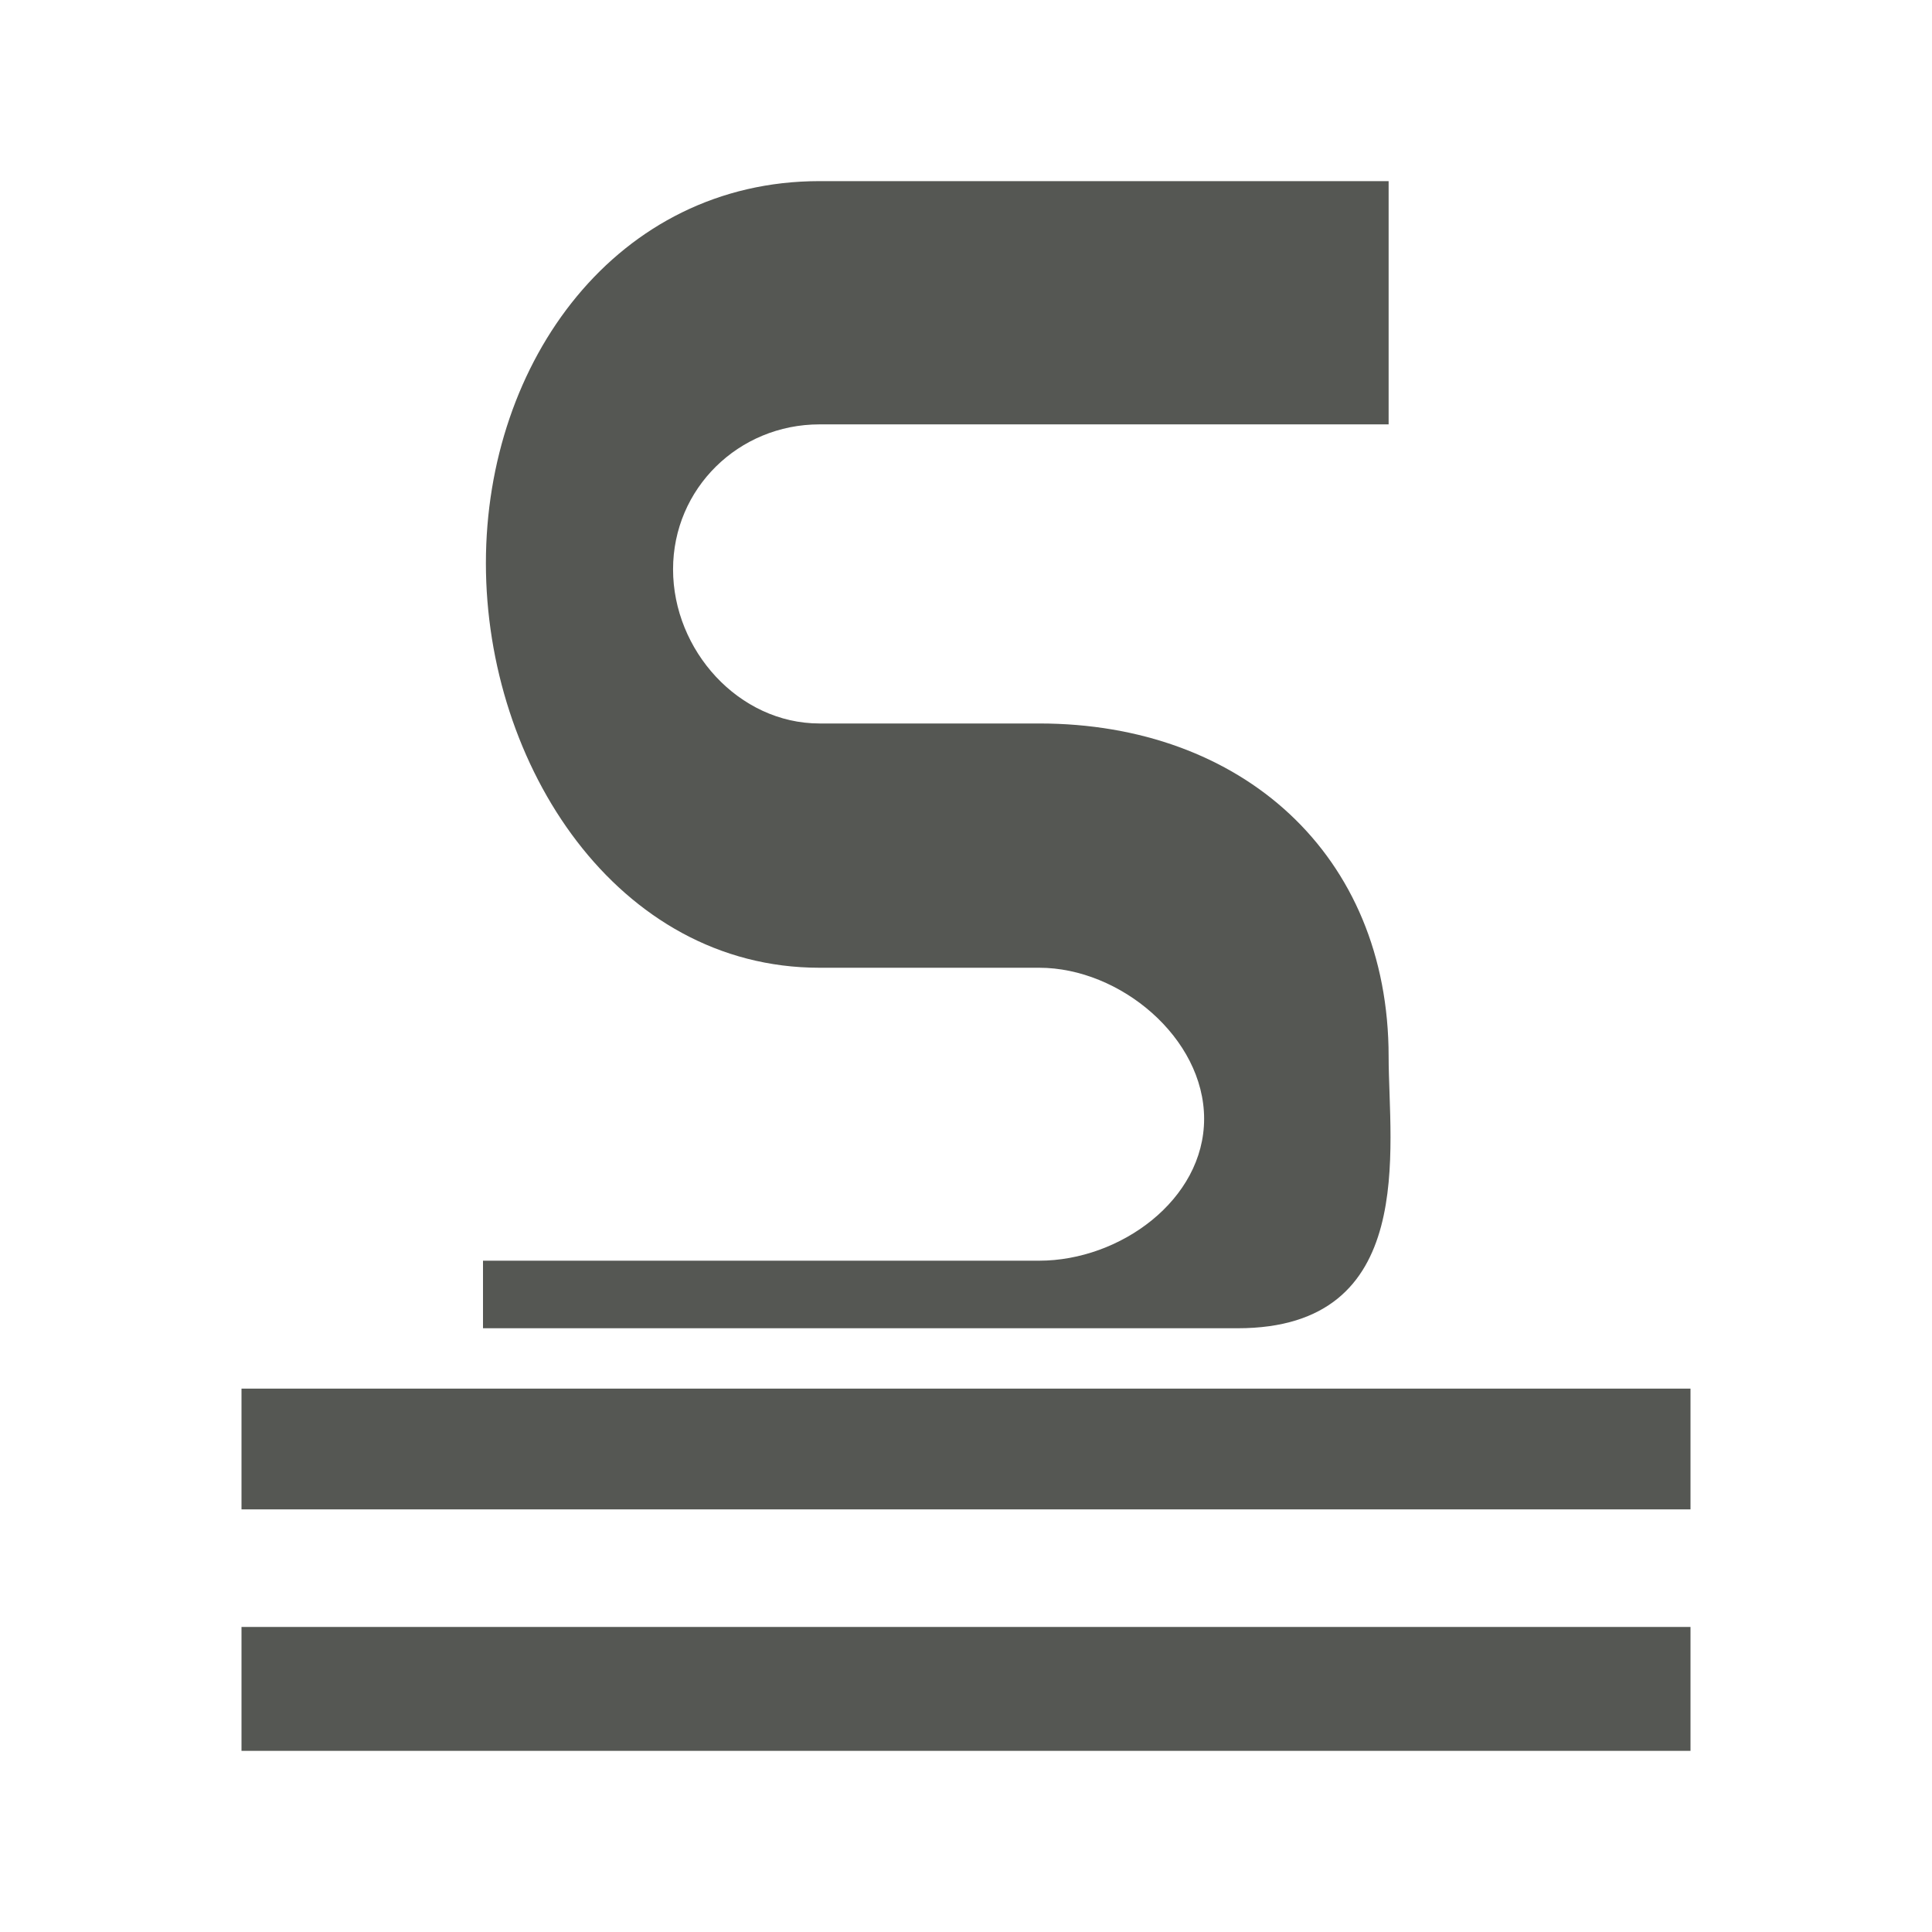 <?xml version="1.0" encoding="UTF-8" standalone="no"?>
<svg
   xmlns:dc="http://purl.org/dc/elements/1.1/"
   xmlns:cc="http://creativecommons.org/ns#"
   xmlns:rdf="http://www.w3.org/1999/02/22-rdf-syntax-ns#"
   xmlns:svg="http://www.w3.org/2000/svg"
   xmlns="http://www.w3.org/2000/svg"
   xmlns:sodipodi="http://sodipodi.sourceforge.net/DTD/sodipodi-0.dtd"
   xmlns:inkscape="http://www.inkscape.org/namespaces/inkscape"
   viewBox="0 0 32 32"
   version="1.1"
   id="svg4"
   sodipodi:docname="underlinedouble.svg"
   width="32"
   height="32"
   inkscape:version="0.92.4 (5da689c313, 2019-01-14)">
  <defs
     id="defs8" />
  <sodipodi:namedview
     pagecolor="#ffffff"
     bordercolor="#666666"
     borderopacity="1"
     objecttolerance="10"
     gridtolerance="10"
     guidetolerance="10"
     inkscape:pageopacity="0"
     inkscape:pageshadow="2"
     inkscape:window-width="1366"
     inkscape:window-height="707"
     id="namedview6"
     showgrid="true"
     inkscape:zoom="19.666667"
     inkscape:cx="6.7608795"
     inkscape:cy="19.32631"
     inkscape:window-x="0"
     inkscape:window-y="0"
     inkscape:window-maximized="1"
     inkscape:current-layer="svg4"
     inkscape:snap-page="true"
     inkscape:snap-grids="true"
     inkscape:snap-bbox="true">
    <inkscape:grid
       type="xygrid"
       id="grid836"
       spacingx="0.5"
       spacingy="0.5"
       empspacing="2" />
  </sodipodi:namedview>
  <path
     d="m 13.574,3 c -3.35,0 -5.526,2.978 -5.526,6.328 -2e-7,3.35 2.176,6.701 5.526,6.701 h 3.639 c 1.34,0 2.731,1.162 2.731,2.502 0,1.34 -1.391,2.35 -2.731,2.35 H 8 V 22 h 12.5 c 3,0 2.5,-3 2.5,-4.5 0,-3.35 -2.437,-5.517 -5.787,-5.517 H 13.574 c -1.34,0 -2.426,-1.213 -2.426,-2.553 0,-1.34 1.086,-2.401 2.426,-2.401 H 23 V 3 Z M 4,23 v 2 h 24 v -2 z m 0,3.947 V 29 h 24 v -2.053 z"
     id="path2"
     inkscape:connector-curvature="0"
     style="fill:#555753;stroke-width:1"
     sodipodi:nodetypes="ssssssccccssssccscccccccccc" />
</svg>
